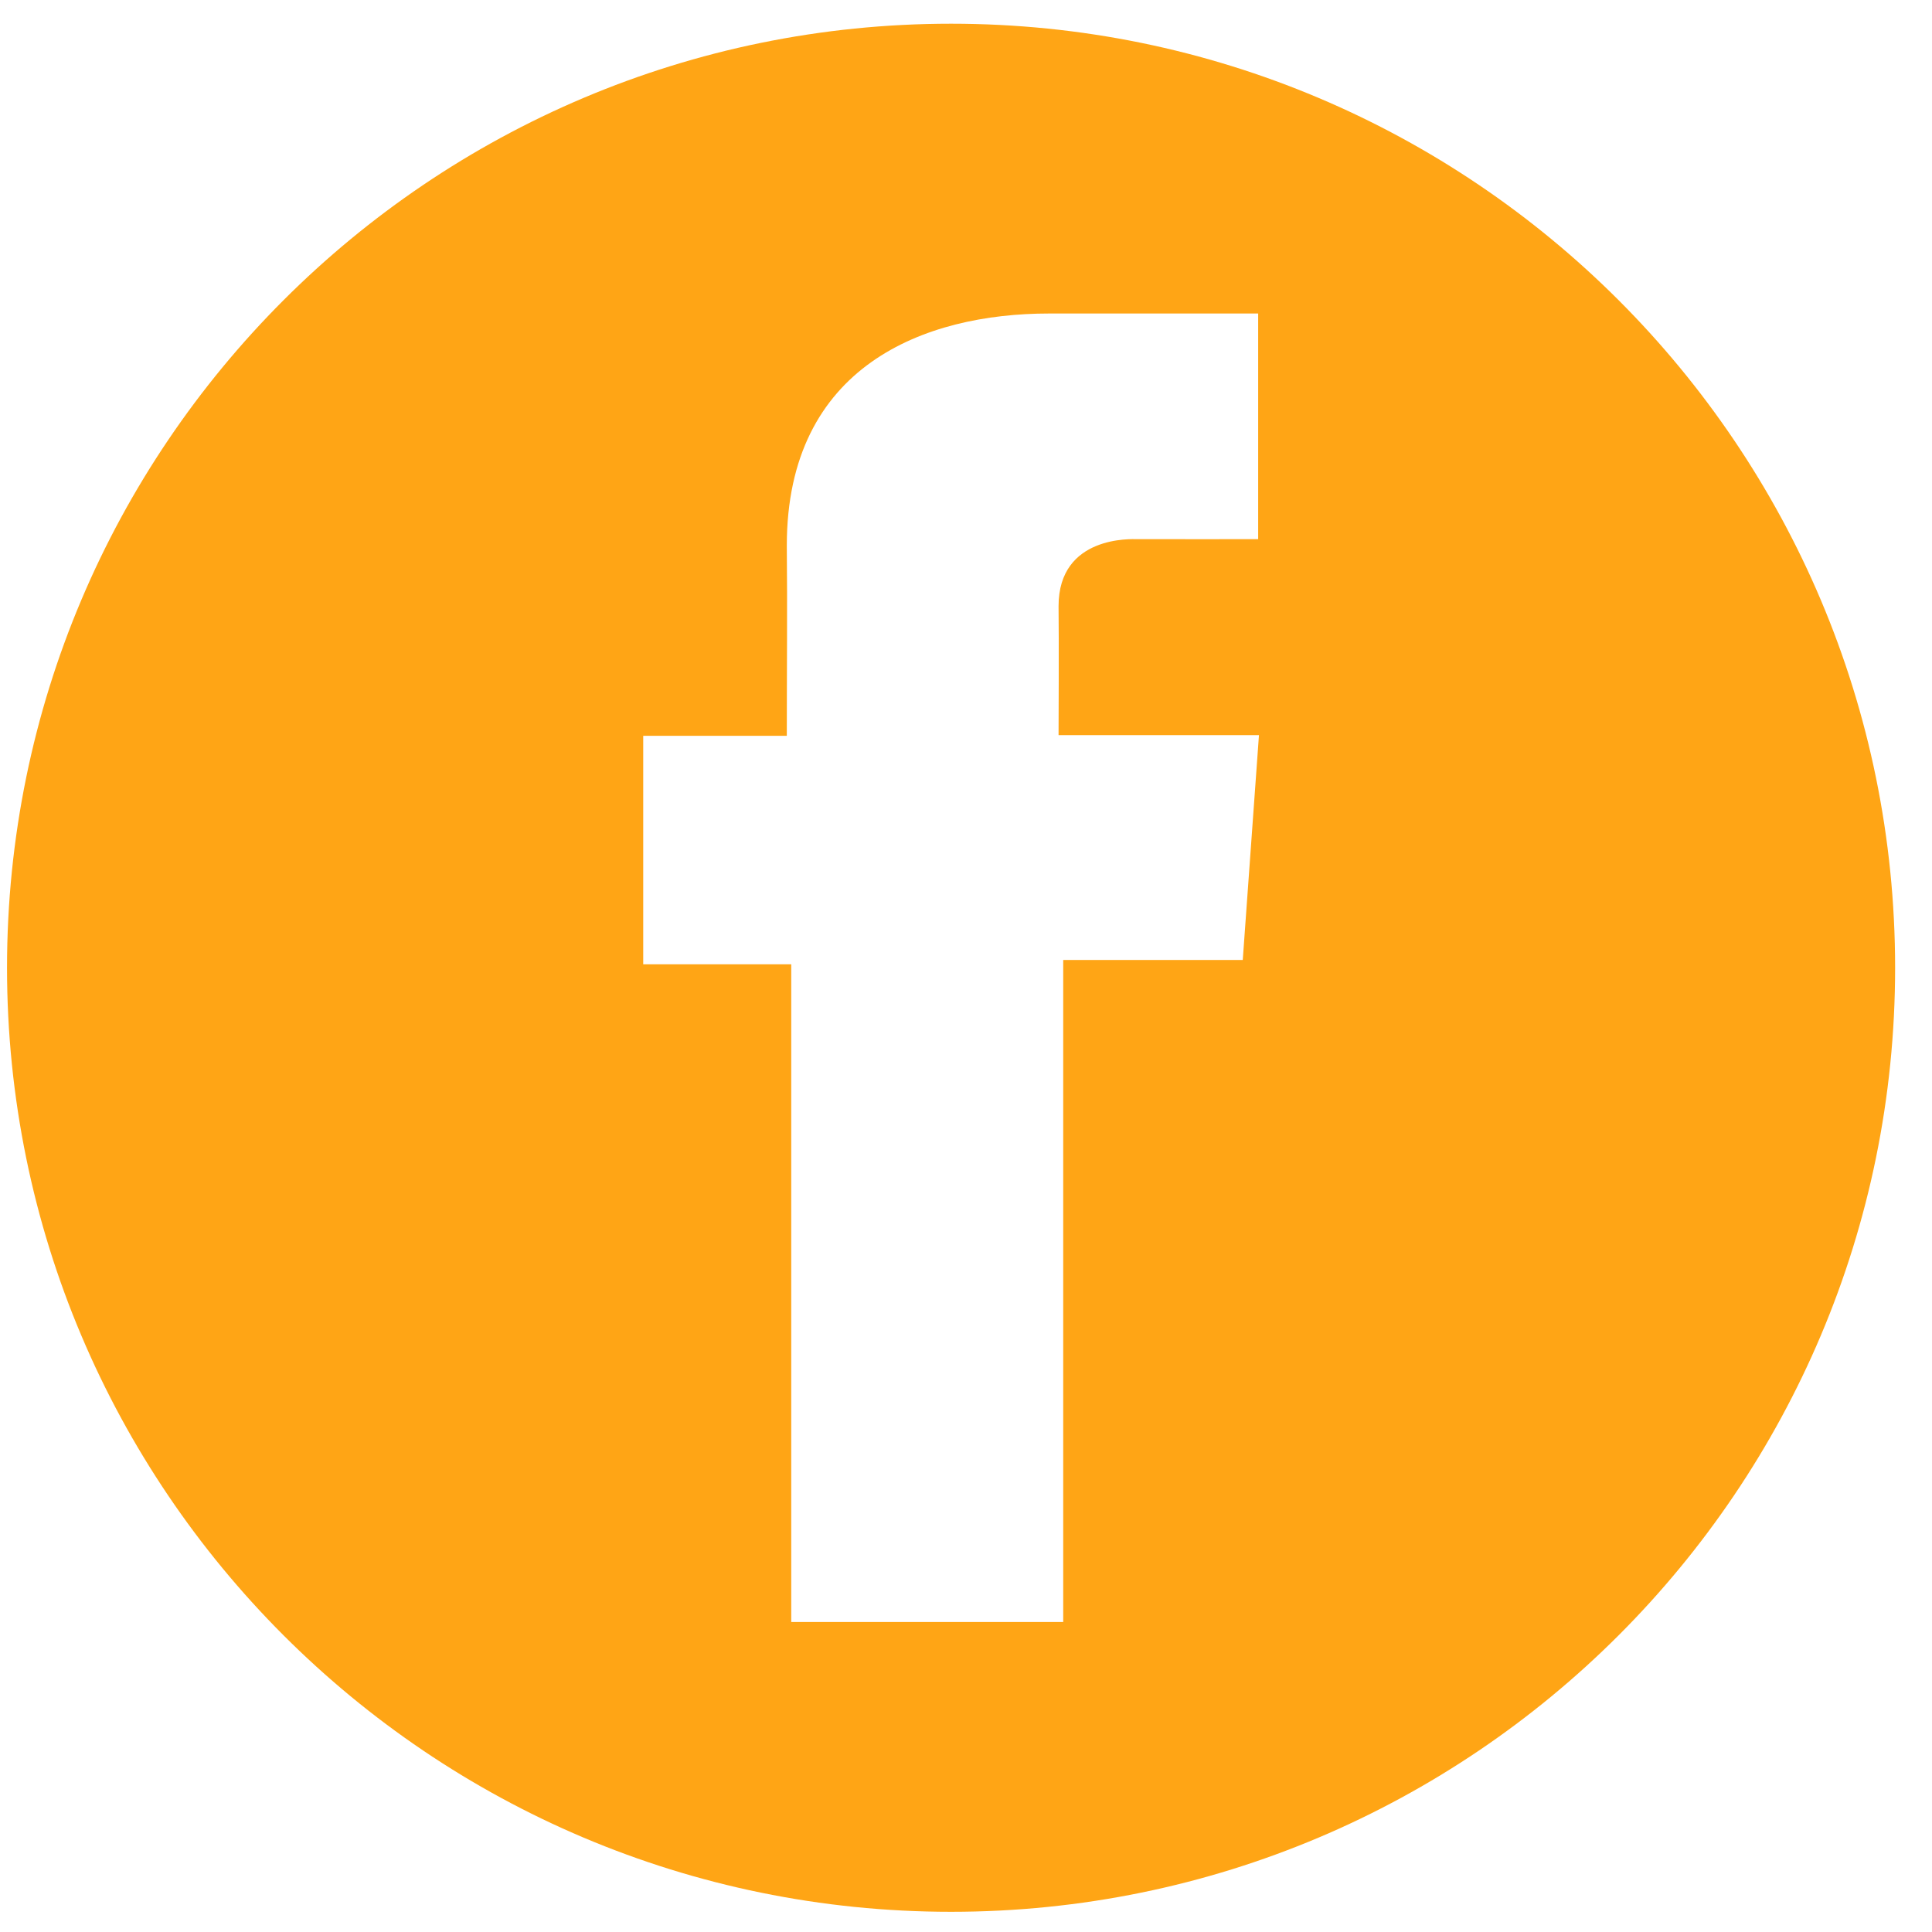 <svg width="44" height="44" viewBox="0 0 44 44" version="1.1" xmlns="http://www.w3.org/2000/svg" xmlns:xlink="http://www.w3.org/1999/xlink">
<title>Facebook </title>
<desc>Created using Figma</desc>
<g id="Canvas" transform="translate(-7163 -2356)">
<g id="Facebook ">
<g id="Vector">
<use xlink:href="#path0_fill" transform="translate(7163.16 2356.54)" fill="#FFA515"/>
</g>
</g>
</g>
<defs>
<path id="path0_fill" d="M 21.5 0C 9.625 0 0 9.625 0 21.5C 0 33.375 9.625 43 21.5 43C 33.375 43 43 33.375 43 21.5C 43 9.625 33.375 0 21.5 0ZM 28.143 21.323L 24.054 21.323L 24.054 36.4L 17.86 36.4L 17.86 21.421L 14.489 21.421L 14.489 16.218L 17.759 16.218C 17.759 14.678 17.773 13.313 17.759 11.885C 17.759 7.788 20.903 6.6 23.729 6.6L 28.492 6.6L 28.494 6.6L 28.494 11.739C 28.093 11.741 26.534 11.739 25.733 11.739C 25.631 11.739 23.948 11.646 23.948 13.265C 23.958 13.925 23.948 16.202 23.948 16.202L 28.512 16.202L 28.143 21.323Z"/>
</defs>
</svg>
